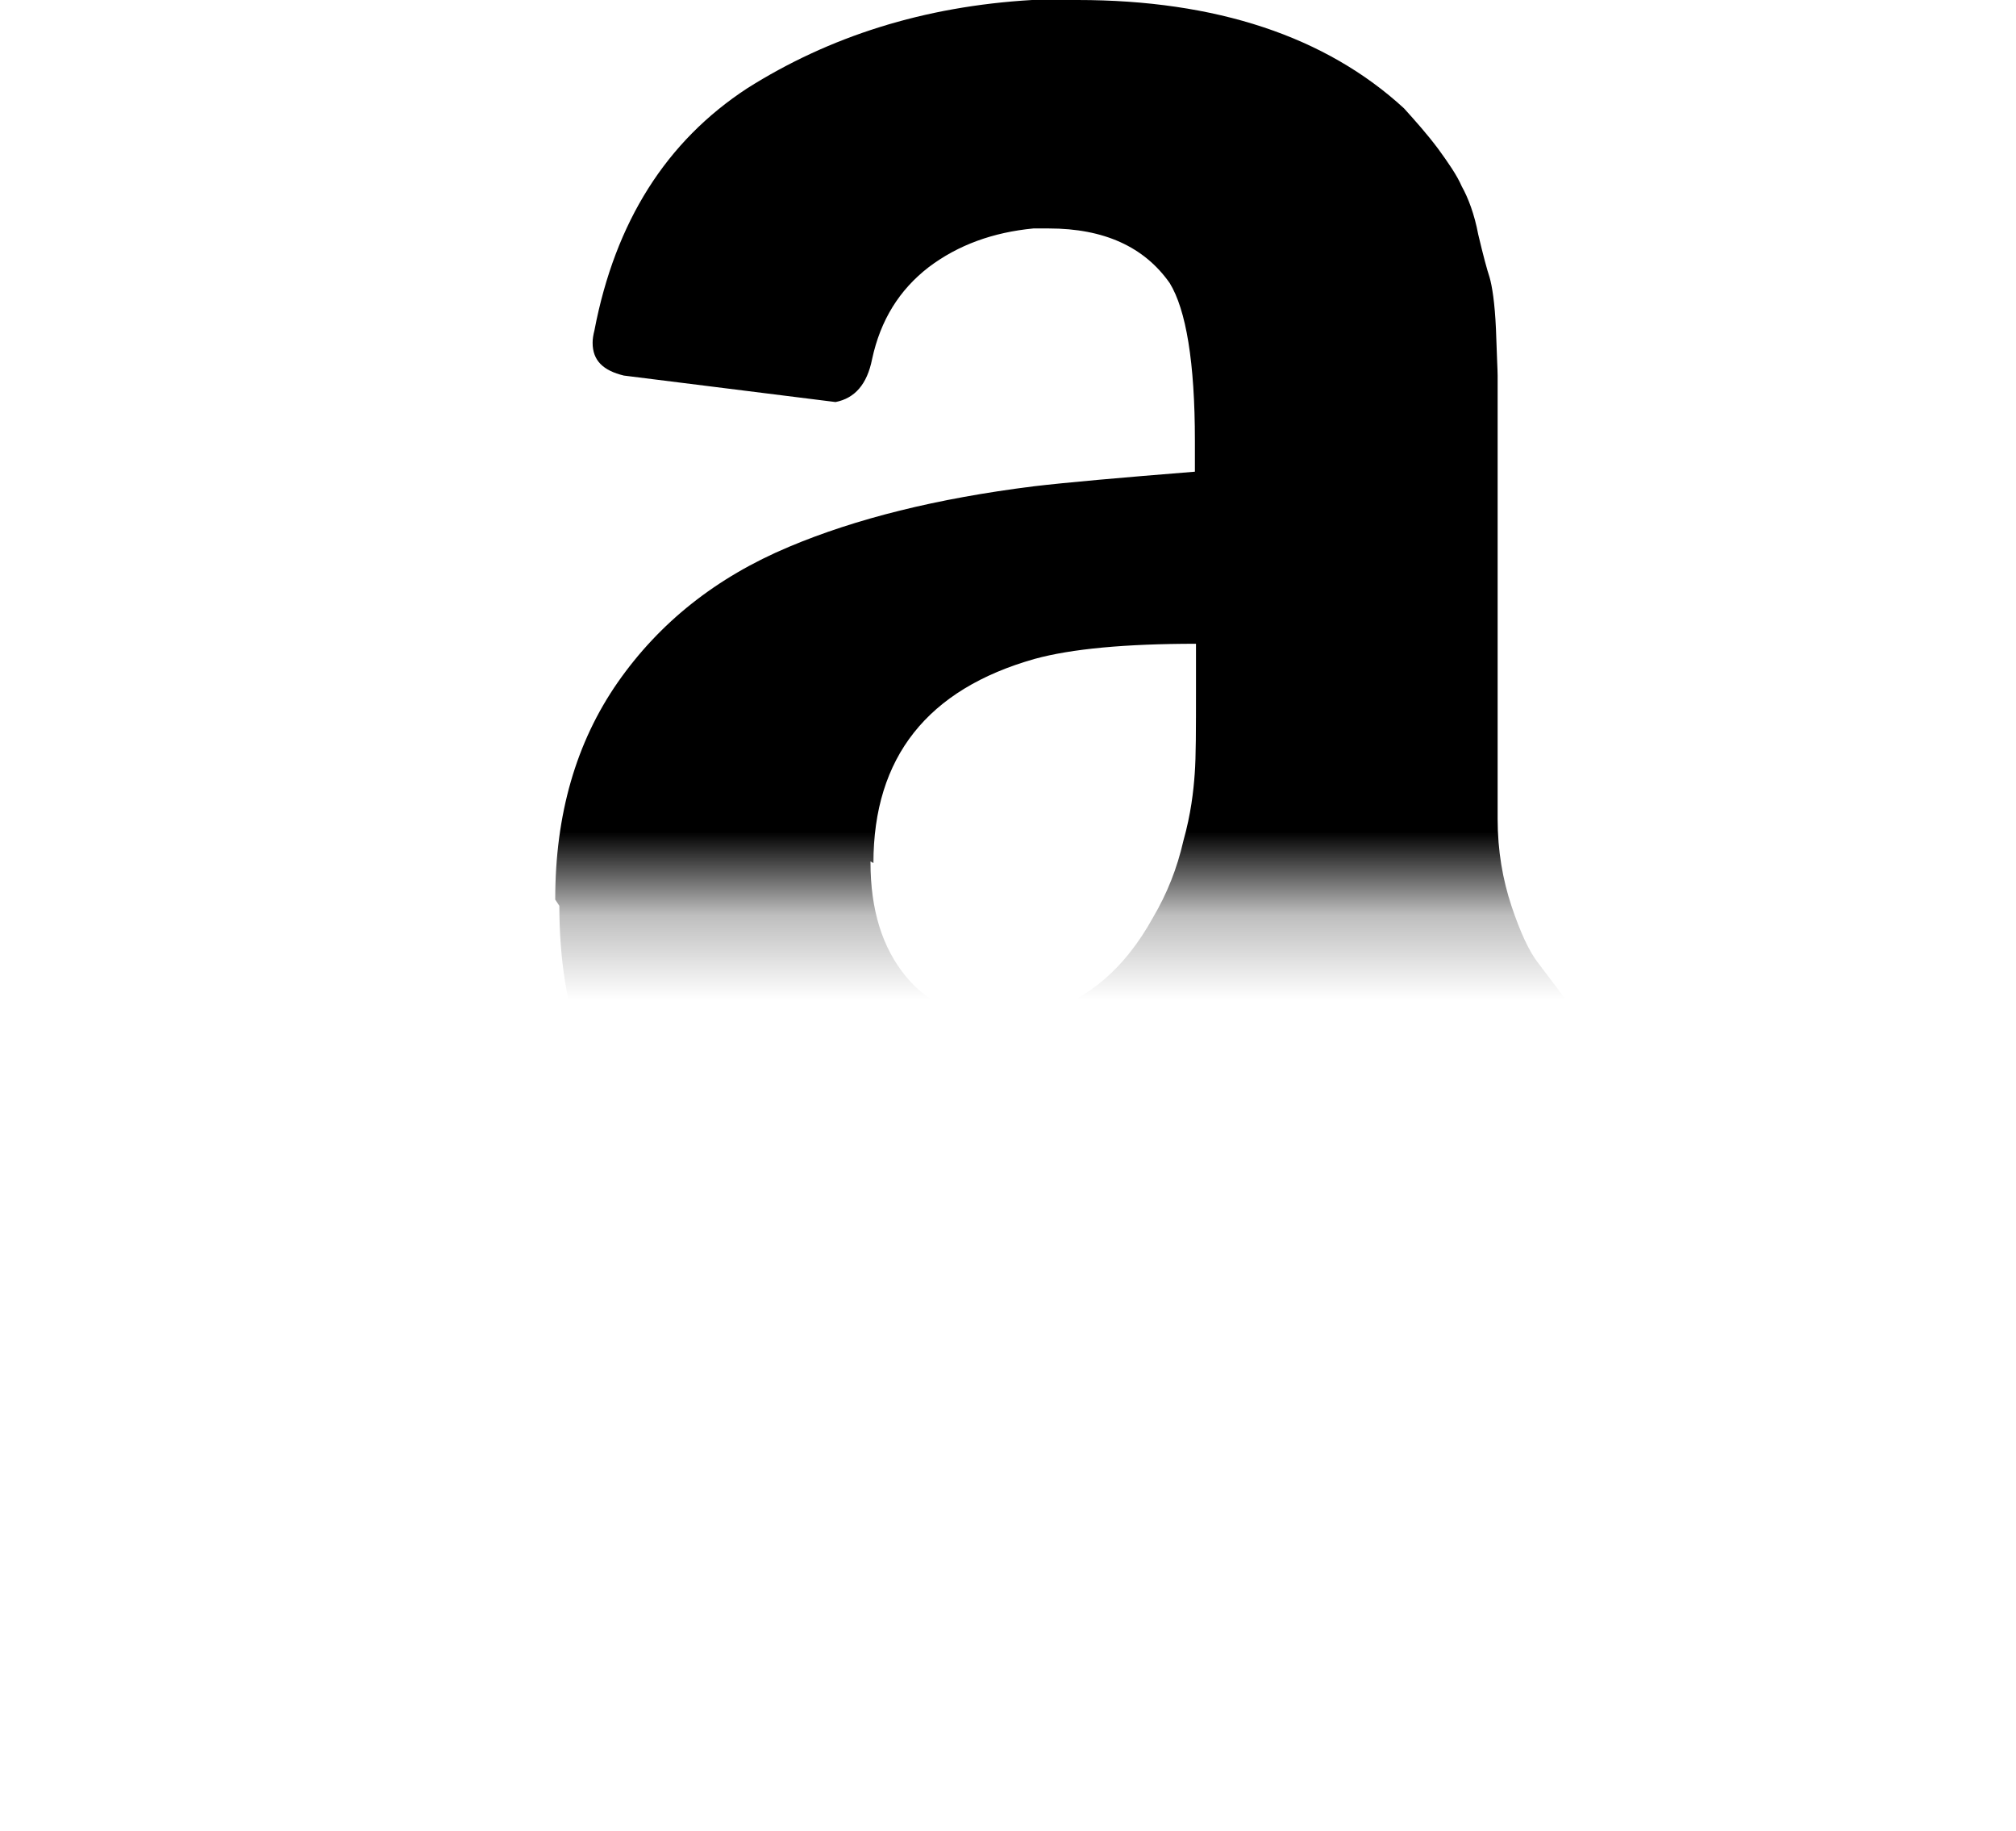 <?xml version="1.0" encoding="utf-8"?>
<svg xmlns="http://www.w3.org/2000/svg" viewBox="-0.001 22.951 500.001 454.097" width="500.001px" height="454.097px"><defs><pattern id="pattern-0-1" href="#pattern-0" patternTransform="matrix(20.833, 0, 0, 20.833, -10.35, -10.421)"/><pattern x="0" y="0" width="25" height="25" patternUnits="userSpaceOnUse" viewBox="0 0 100 100" id="pattern-0"><rect width="50" height="100" style="fill: black; transform-origin: 50px 50px 0px;" x="25" transform="matrix(0, 1, -1, 0, 0, -25)"/><rect width="50" height="100" style="transform-origin: 50px 50px 0px; fill: rgb(255, 255, 255);" x="25" transform="matrix(0, 1, -1, 0, 0, 25)"/></pattern></defs><path d="M 0.936 375.408 C 2.436 372.992 4.832 372.825 8.186 374.95 C 83.936 418.908 166.394 440.908 255.478 440.908 C 314.894 440.908 373.561 429.804 431.457 407.679 L 438.019 404.763 C 440.894 403.513 442.89 402.679 444.12 402.054 C 448.83 400.221 452.25 401.096 455.06 404.763 C 457.56 408.388 456.94 411.762 452.56 414.762 C 447.23 418.721 440.061 423.304 431.602 428.387 C 405.686 443.867 376.602 455.804 344.415 464.346 C 269.019 484.721 189.103 480.492 116.27 452.325 C 74.686 436.033 36.374 412.387 3.145 382.533 C 1.061 380.992 -0.001 379.408 -0.001 377.95 C -0.001 376.971 0.436 376.075 1.061 375.242 L 0.936 375.408 Z M 137.707 245.867 C 137.707 224.929 142.853 207.054 153.186 192.18 C 163.499 177.388 177.561 166.138 195.686 158.534 C 212.269 151.555 232.269 146.555 256.353 143.534 C 264.478 142.575 277.873 141.388 296.353 139.909 L 296.353 132.2 C 296.353 112.825 294.165 99.742 290.103 93.138 C 283.811 84.18 273.853 79.596 260.103 79.596 L 256.311 79.596 C 246.311 80.555 237.644 83.68 230.353 89.18 C 223.061 94.805 218.374 102.305 216.29 112.013 C 215.04 118.263 211.999 121.7 207.228 122.638 L 154.728 116.075 C 149.561 114.825 146.978 112.325 146.978 107.95 C 146.978 106.992 147.124 106.075 147.436 104.825 C 152.582 77.951 165.249 57.951 185.353 44.826 C 205.686 31.992 229.103 24.513 255.978 22.951 L 267.228 22.951 C 301.603 22.951 328.832 31.992 348.228 49.826 C 351.04 52.951 353.852 56.076 356.665 59.826 C 359.165 63.263 361.332 66.367 362.561 69.201 C 364.123 71.992 365.686 76.076 366.623 81.076 C 367.873 86.367 368.811 89.826 369.436 91.701 C 370.061 93.867 370.727 97.951 371.019 104.513 C 371.227 111.034 371.436 114.784 371.436 116.034 L 371.436 226.034 C 371.436 233.867 372.686 241.034 374.873 247.617 C 377.061 254.138 379.248 258.867 381.436 261.659 L 392.061 275.7 C 393.936 278.534 394.894 281.034 394.894 283.2 C 394.894 285.7 393.644 287.909 391.144 289.742 C 366.144 311.617 352.394 323.492 350.248 325.367 C 346.811 328.179 342.436 328.492 337.123 326.304 C 333.269 323.075 329.603 319.638 326.165 315.971 L 319.707 308.742 C 317.415 305.888 315.228 302.971 313.103 299.992 L 306.853 290.929 C 289.978 309.388 273.457 320.929 256.853 325.617 C 246.561 328.742 234.082 330.346 218.728 330.346 C 195.603 330.346 176.228 323.2 161.228 308.804 C 146.228 294.429 138.728 274.117 138.728 247.554 L 137.686 245.971 L 137.707 245.867 Z M 215.894 236.742 C 215.894 248.534 218.811 257.992 224.749 265.159 C 230.686 272.242 238.811 275.825 248.811 275.825 C 249.748 275.825 251.019 275.679 252.873 275.409 C 254.748 275.075 255.665 274.929 256.332 274.929 C 269.123 271.596 278.832 263.409 285.998 250.388 C 289.436 244.554 291.936 238.304 293.498 231.429 C 295.373 224.763 295.998 219.138 296.311 214.763 C 296.623 210.7 296.623 203.513 296.623 193.825 L 296.623 182.575 C 279.123 182.575 265.707 183.825 256.623 186.325 C 230.061 193.825 216.624 210.7 216.624 236.95 L 215.894 236.534 L 215.894 236.742 Z M 406.769 383.138 C 407.394 381.888 408.332 380.846 409.519 379.596 C 417.061 374.533 424.394 371.054 431.394 369.179 C 442.39 366.388 453.64 364.721 464.98 364.179 C 467.89 363.929 470.81 364.179 473.52 364.804 C 487.06 366.054 495.39 368.304 497.94 371.679 C 499.25 373.554 500 376.429 500 379.804 L 500 382.929 C 500 393.554 496.89 406.054 491.17 420.429 C 485.37 434.804 477.33 446.429 467.08 455.429 C 465.56 456.679 464.16 457.304 462.98 457.304 C 462.35 457.304 461.73 457.304 461.1 457.054 C 459.23 456.137 458.87 454.554 459.77 452.054 C 471.02 425.804 476.56 407.408 476.56 397.054 C 476.56 393.929 475.94 391.429 474.75 389.888 C 471.73 386.429 463.29 384.533 449.25 384.533 C 444.19 384.533 438.144 384.867 431.123 385.492 C 423.561 386.429 416.54 387.367 410.29 388.304 C 408.415 388.304 407.207 388.013 406.54 387.388 C 405.915 386.763 405.79 386.408 406.123 385.783 C 406.123 385.429 406.248 385.158 406.54 384.471 L 406.54 383.221 L 406.769 383.138 Z" style="stroke-width: 0px; fill: url(&quot;#pattern-0-1&quot;);" id="object-0" transform="matrix(1, 0, 0, 1, 0, 1.1368683772161603e-13)"/></svg>